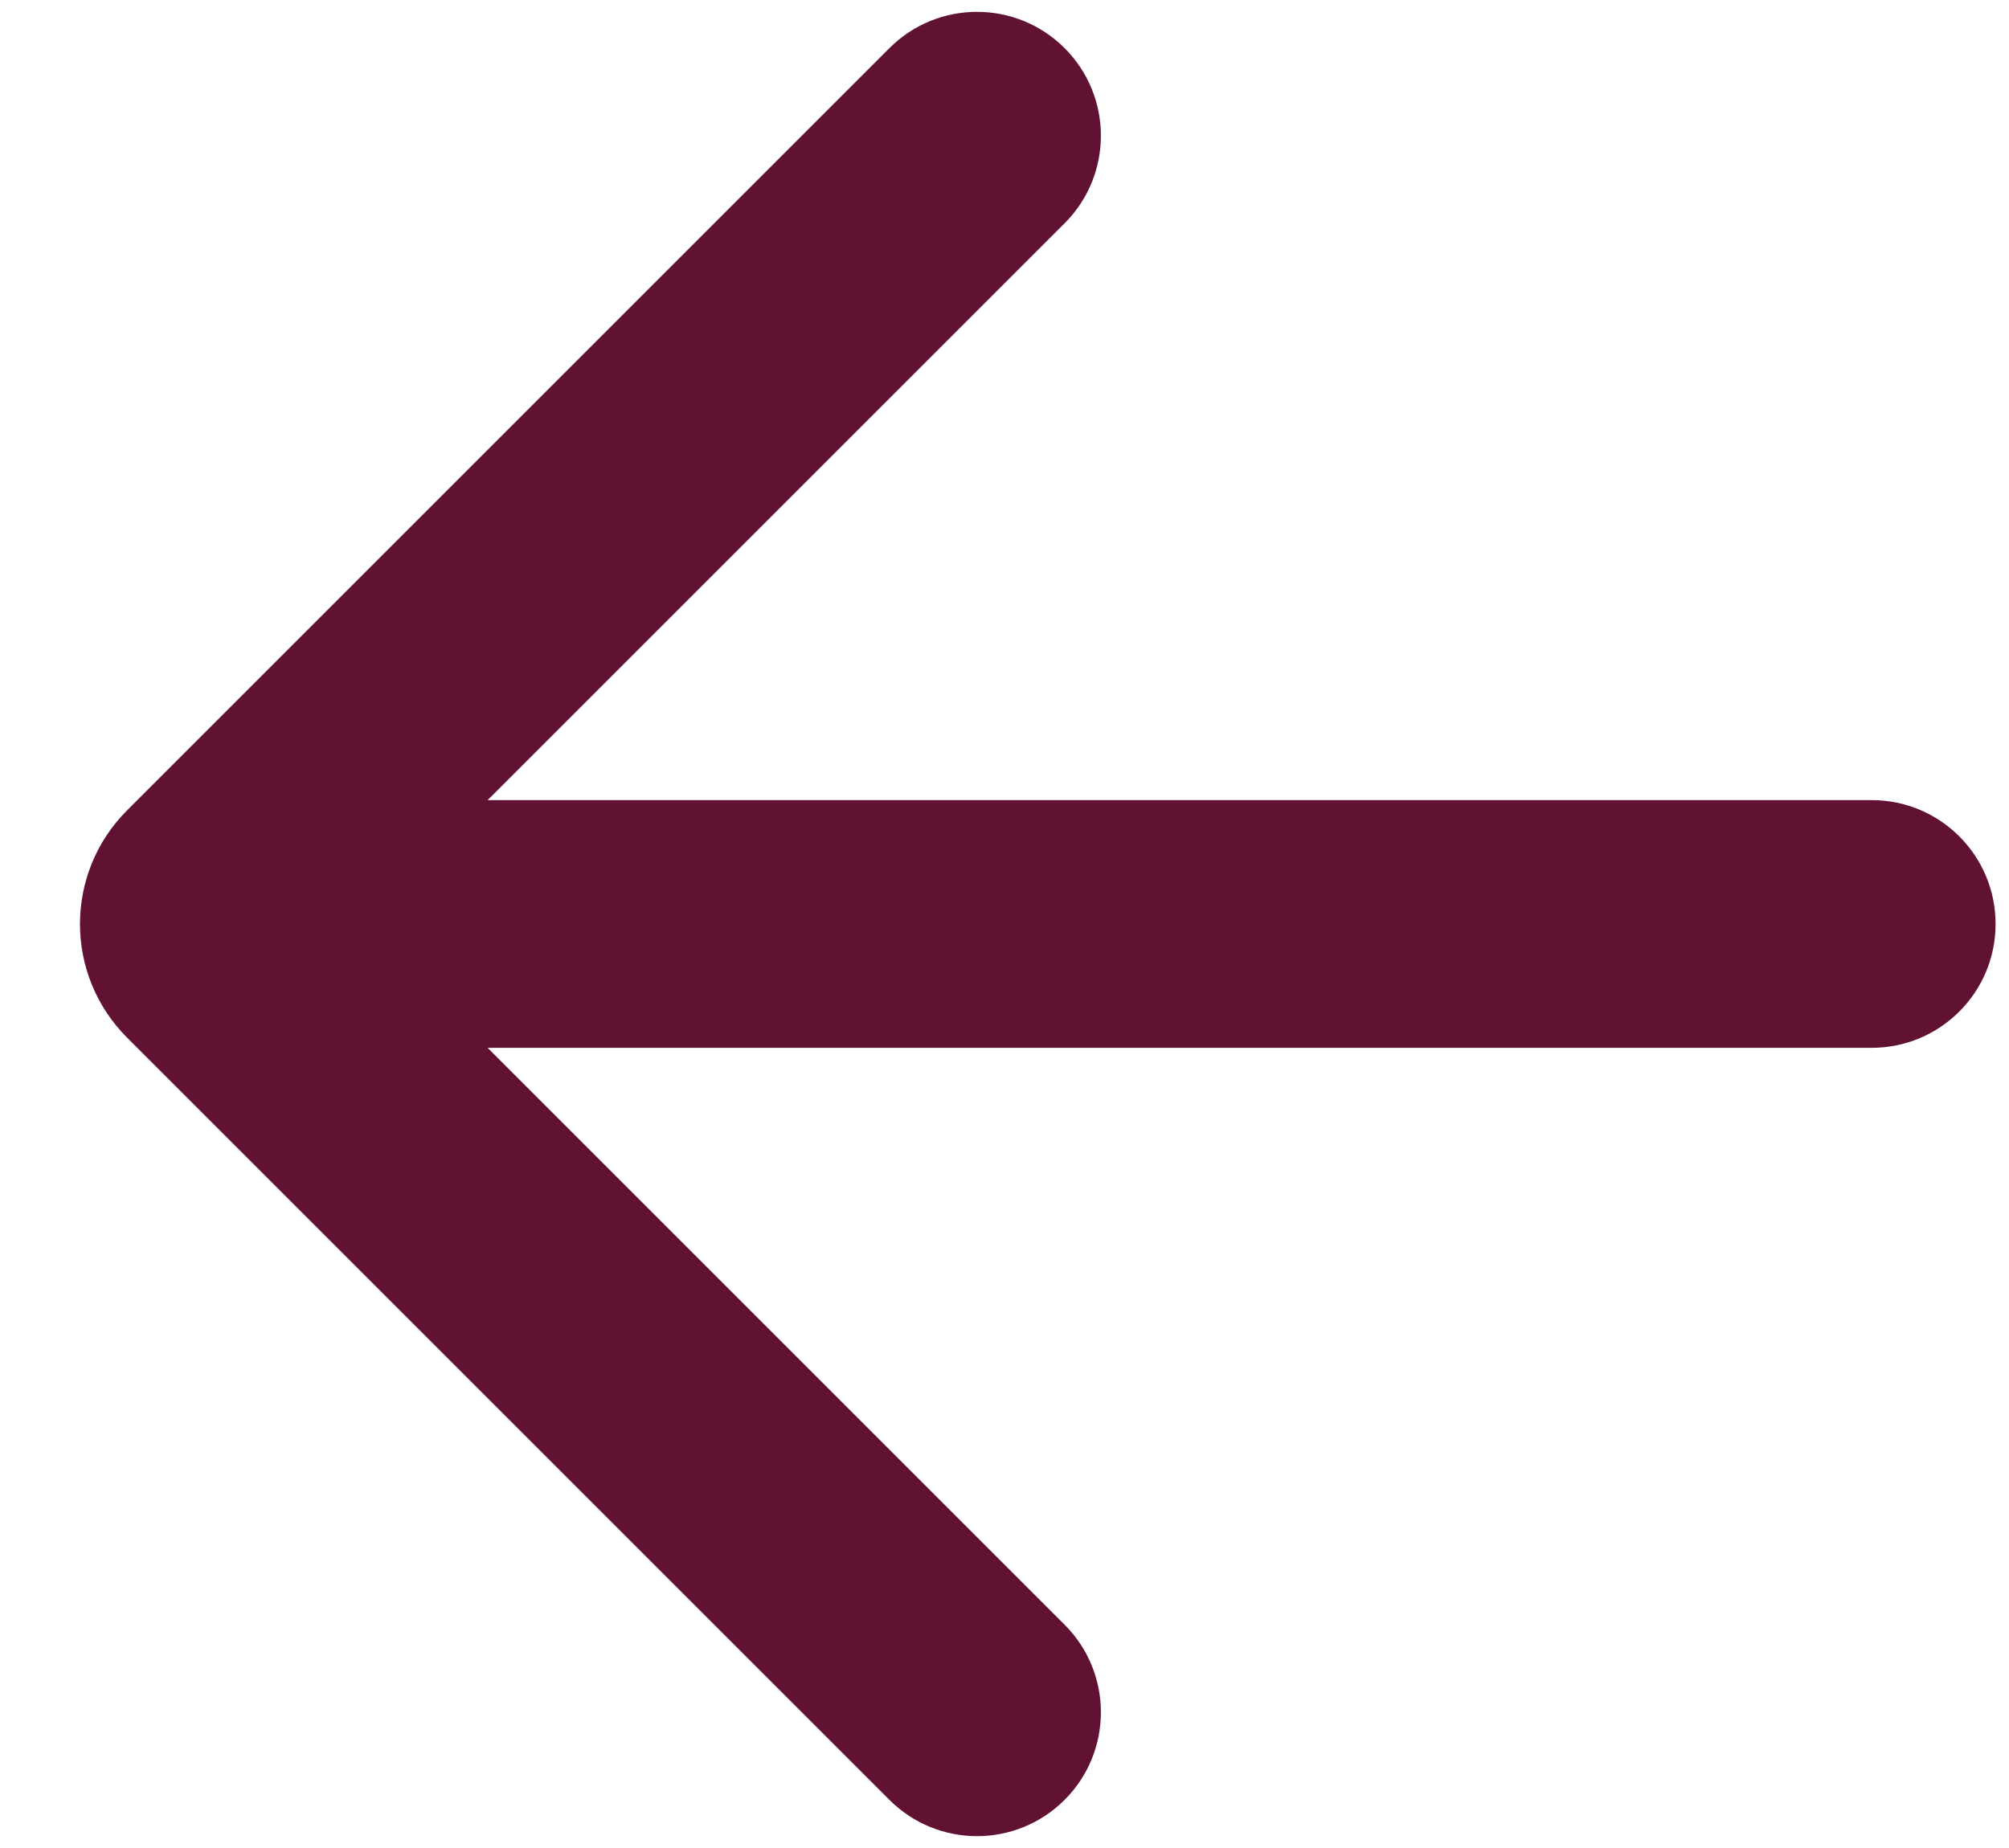 <svg width="25" height="23" viewBox="0 0 25 23" fill="none" xmlns="http://www.w3.org/2000/svg">
<path d="M6.068 9.958H23.292C24.143 9.958 24.833 10.648 24.833 11.5C24.833 12.351 24.143 13.041 23.292 13.041H6.068L13.248 20.221C13.85 20.823 13.85 21.799 13.248 22.401C12.646 23.003 11.67 23.003 11.068 22.401L1.581 12.914C0.8 12.133 0.8 10.867 1.581 10.086L11.068 0.599C11.67 -0.003 12.646 -0.003 13.248 0.599C13.85 1.201 13.85 2.177 13.248 2.779L6.068 9.958Z" fill="#611232"/>
</svg>

